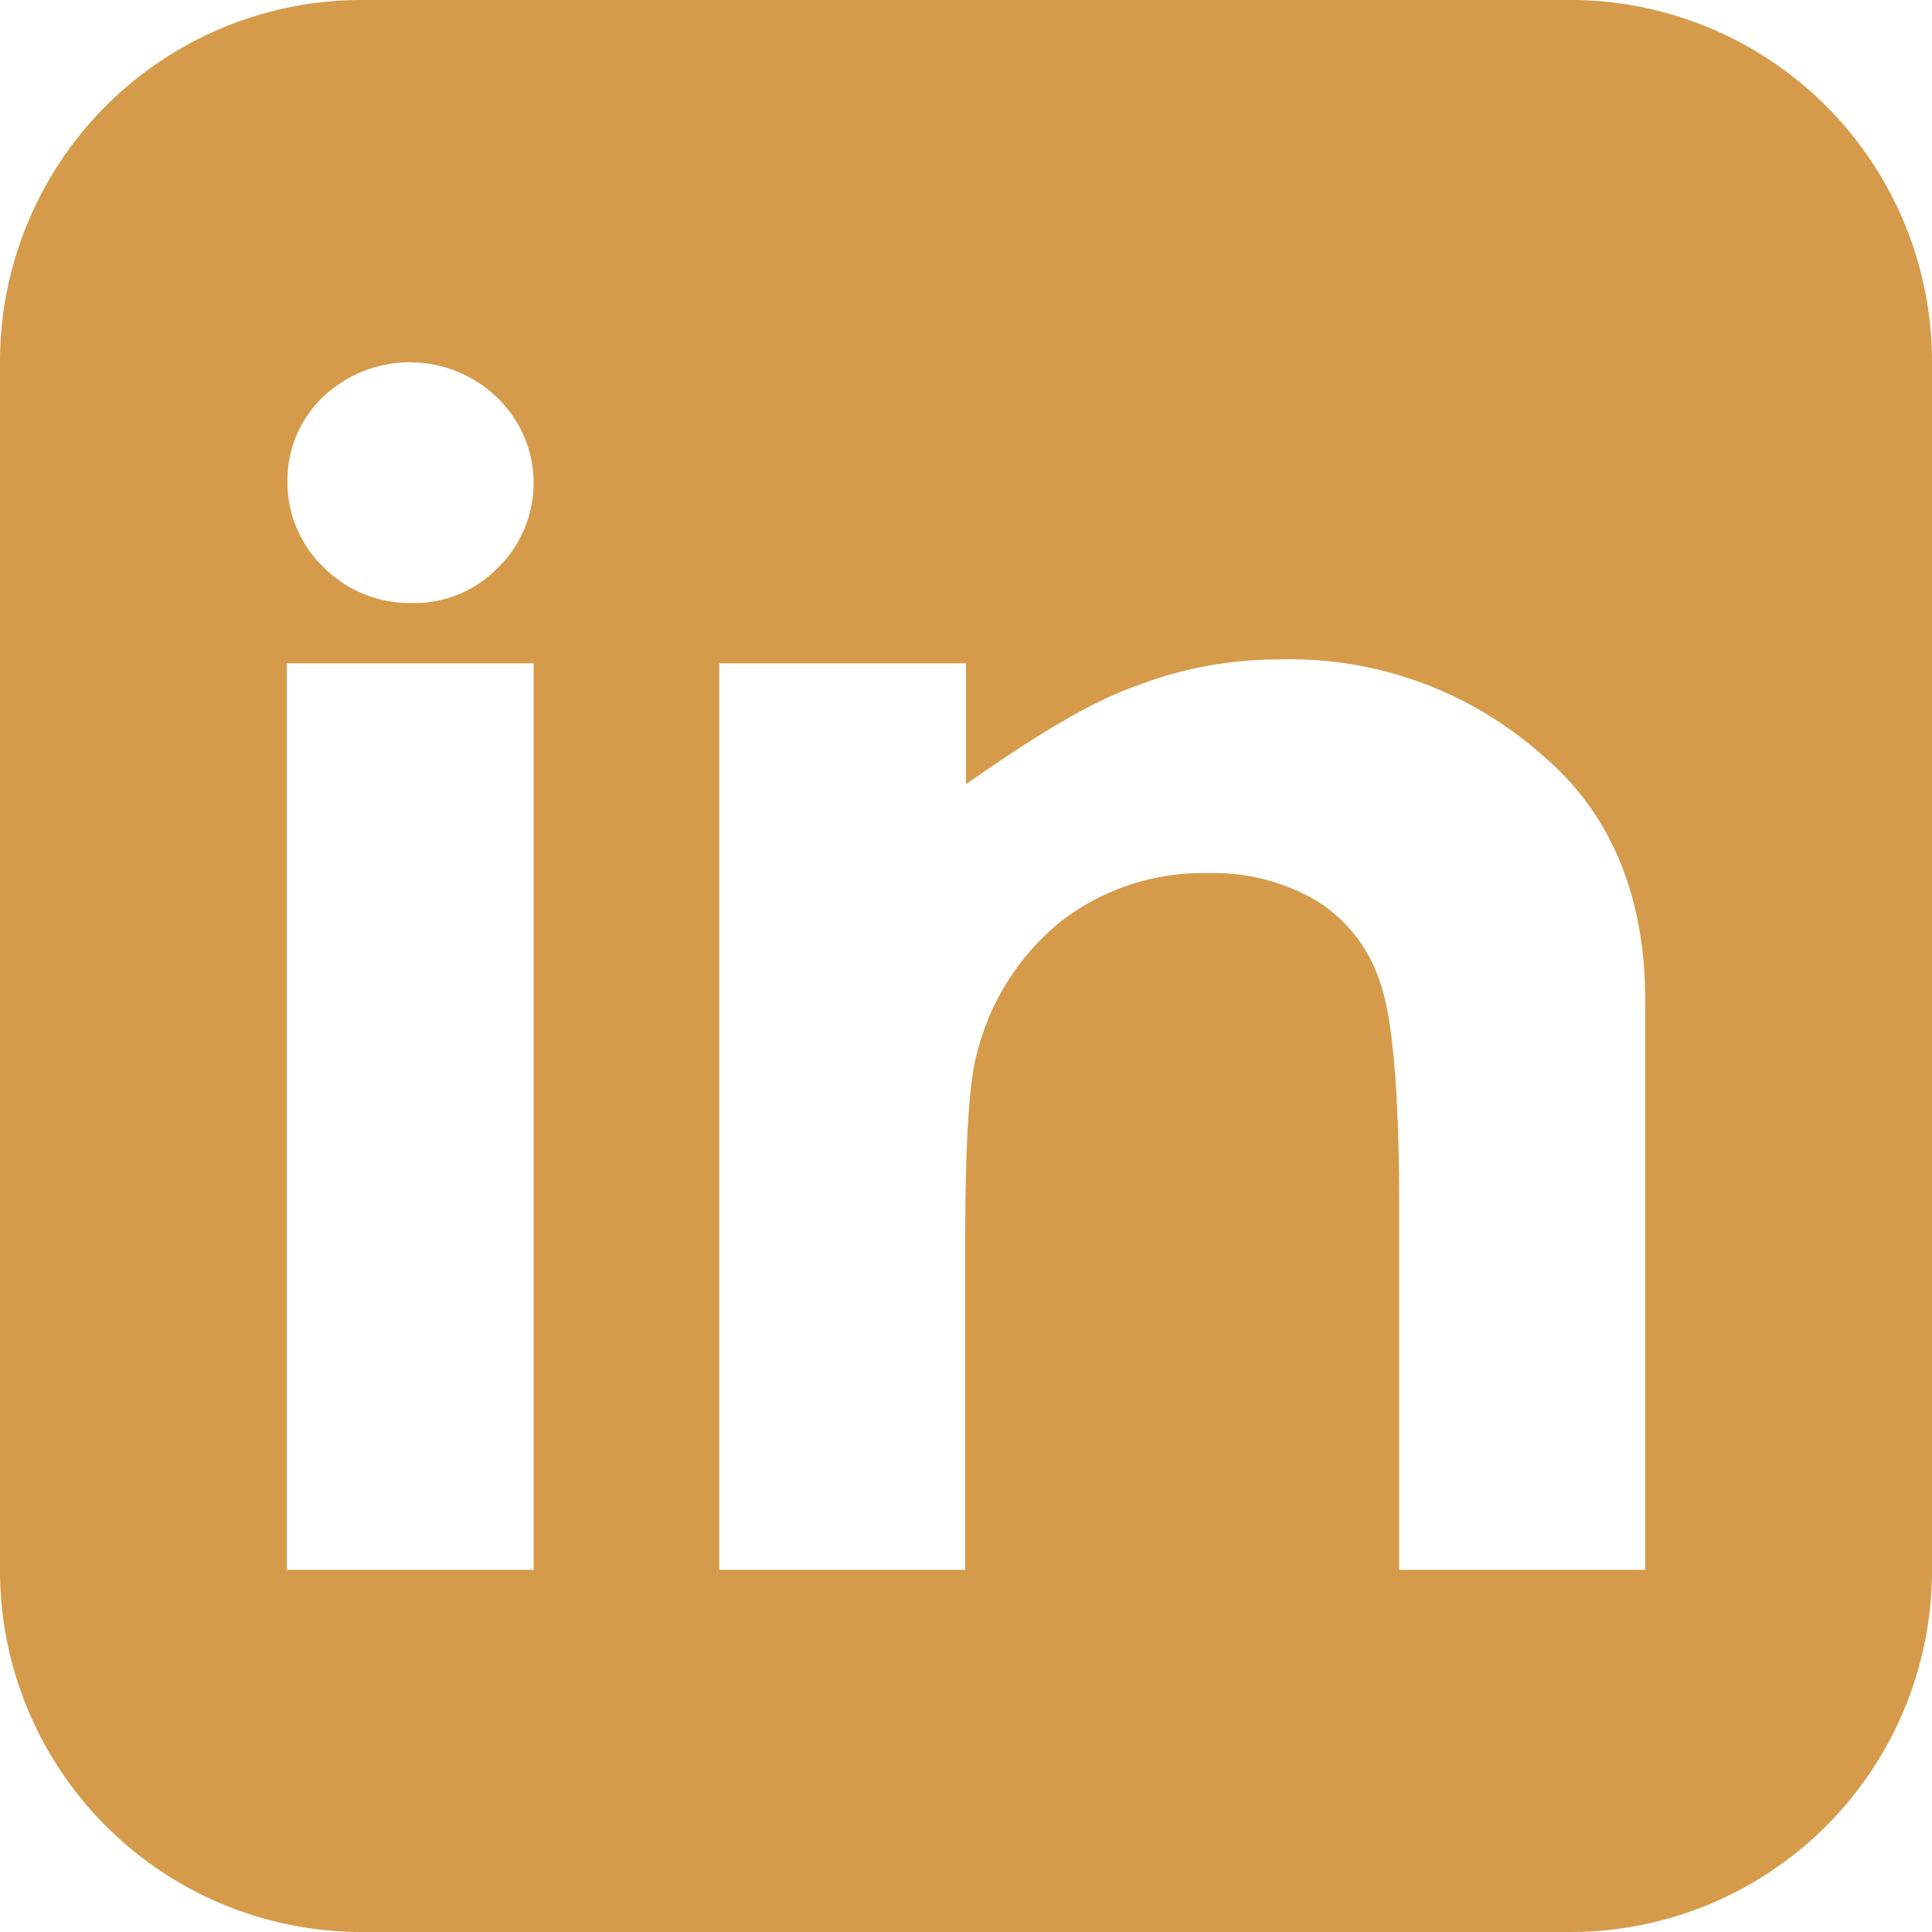 <svg id="Layer_1" data-name="Layer 1" xmlns="http://www.w3.org/2000/svg" viewBox="0 0 150 150"><defs><style>.cls-1{fill:#d59b4a;}</style></defs><path class="cls-1" d="M121.87,0H28.12A28.08,28.08,0,0,0,0,28.13v93.75A28.08,28.08,0,0,0,28.12,150h93.75A28.08,28.08,0,0,0,150,121.88V28.13A28.09,28.09,0,0,0,121.87,0ZM41.43,121.88H22.27V51.5H41.43ZM38.61,44.12a9,9,0,0,1-6.68,2.7,9.45,9.45,0,0,1-6.79-2.76,9.14,9.14,0,0,1-2.82-6.74,8.91,8.91,0,0,1,2.76-6.5,9.77,9.77,0,0,1,13.53.06,9.18,9.18,0,0,1,0,13.24Zm89.12,77.76h-19.1V93.69c0-8.61-.47-14.35-1.4-17.17a11.77,11.77,0,0,0-4.87-6.5,15.76,15.76,0,0,0-8.55-2.23,18,18,0,0,0-11.37,3.69,19.08,19.08,0,0,0-6.56,10.2c-.65,2.23-.94,7.15-.94,14.65v25.55H55.84V51.5H75v9.38c5-3.46,9.32-6.27,13.36-7.68a30.55,30.55,0,0,1,10.9-2,29.45,29.45,0,0,1,20.56,7.5c5,4.22,7.91,10.55,7.91,18.87Z"/></svg>